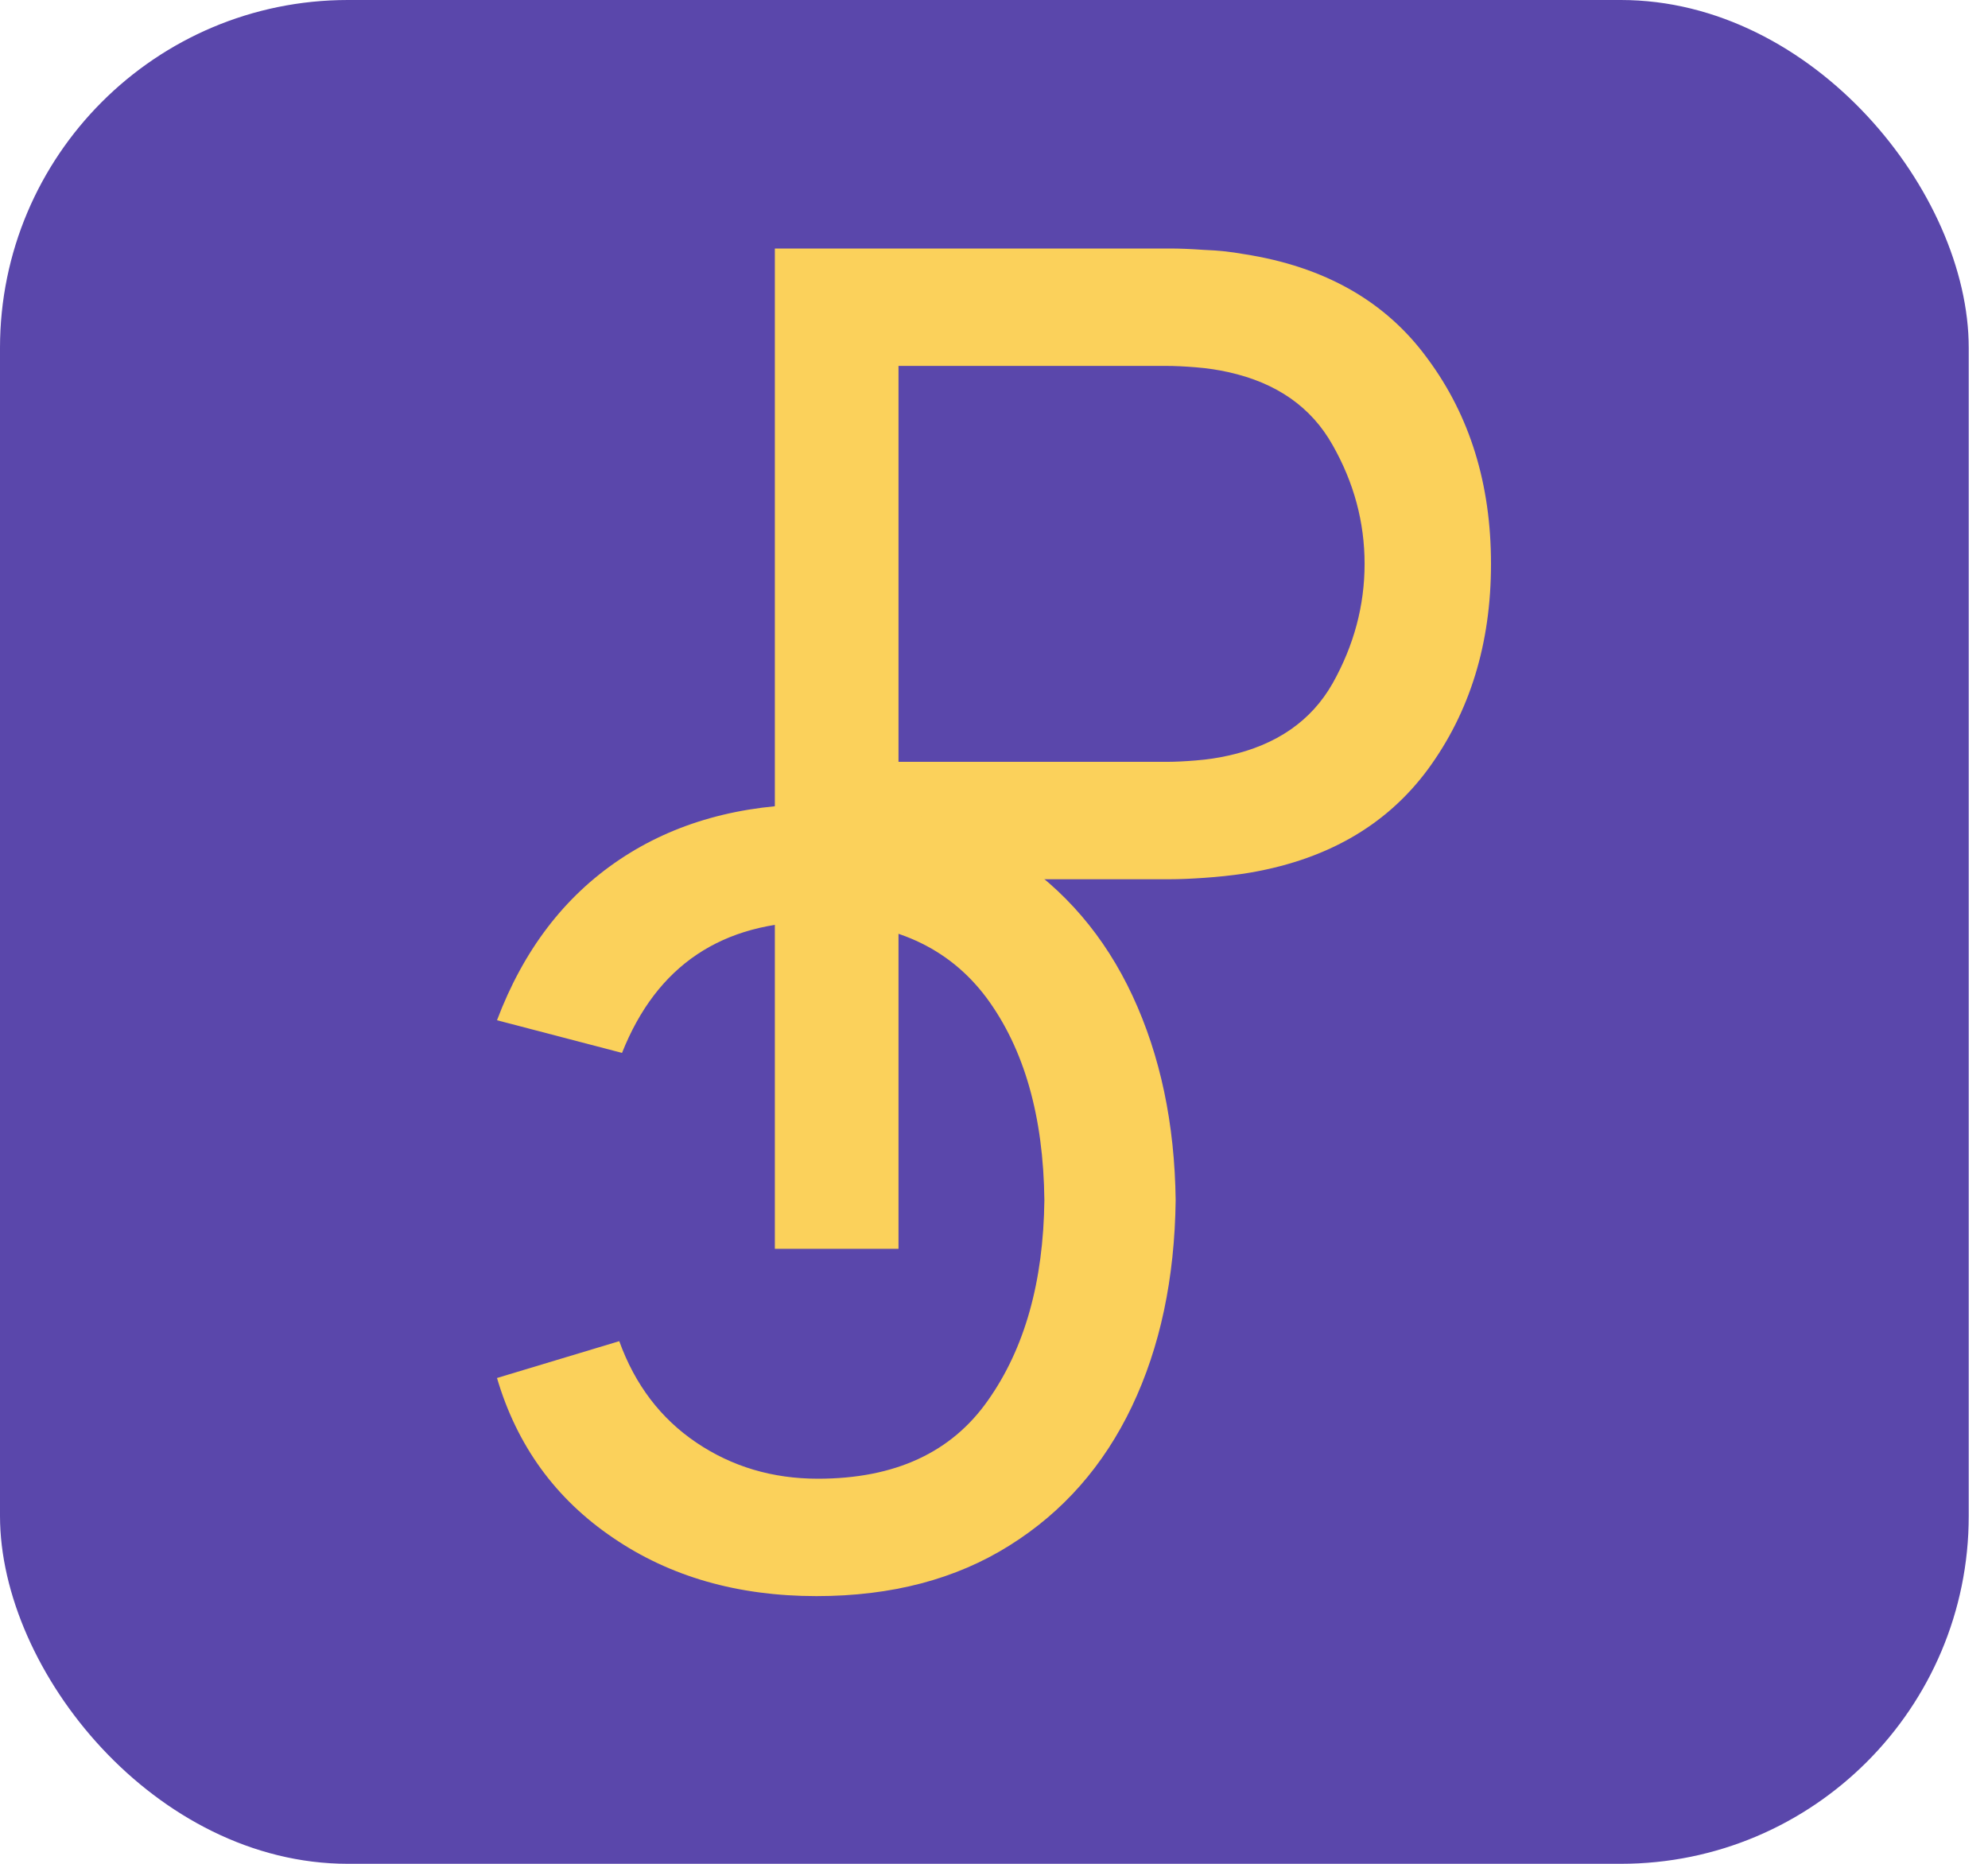 <svg width="80" height="75" viewBox="0 0 80 75" fill="none" xmlns="http://www.w3.org/2000/svg">
<rect width="79.225" height="75" rx="14" fill="#5A47AB"/>
<path d="M31.181 50.252H36.157V35.381H47.086C47.459 35.381 47.915 35.362 48.456 35.325C48.996 35.288 49.527 35.232 50.049 35.157C53.292 34.654 55.761 33.257 57.456 30.964C59.152 28.654 60 25.896 60 22.69C60 19.485 59.152 16.736 57.456 14.444C55.779 12.134 53.31 10.727 50.049 10.224C49.527 10.13 48.996 10.075 48.456 10.056C47.934 10.019 47.477 10 47.086 10H31.181V50.252ZM36.157 30.657V14.724H46.918C47.273 14.724 47.673 14.743 48.12 14.78C48.586 14.817 49.024 14.882 49.434 14.976C51.372 15.404 52.77 16.383 53.627 17.911C54.484 19.42 54.913 21.013 54.913 22.69C54.913 24.368 54.484 25.97 53.627 27.498C52.77 29.008 51.372 29.977 49.434 30.405C49.024 30.498 48.586 30.564 48.12 30.601C47.673 30.638 47.273 30.657 46.918 30.657H36.157Z" fill="#FBD15B"/>
<path d="M32.914 32.362C29.802 32.362 27.137 33.107 24.92 34.598C22.702 36.089 21.062 38.241 20 41.055L25.031 42.369C26.429 38.847 29.057 37.086 32.914 37.086C35.914 37.086 38.178 38.111 39.706 40.161C41.216 42.211 41.989 44.922 42.027 48.295C41.989 51.575 41.235 54.258 39.762 56.345C38.29 58.451 36.008 59.504 32.914 59.504C31.088 59.504 29.457 59.019 28.022 58.05C26.587 57.081 25.553 55.721 24.92 53.969L20 55.451C20.801 58.171 22.357 60.314 24.668 61.88C26.96 63.445 29.69 64.228 32.858 64.228C35.877 64.228 38.467 63.548 40.629 62.187C42.772 60.846 44.412 58.982 45.549 56.597C46.685 54.212 47.272 51.444 47.31 48.295C47.272 45.22 46.695 42.481 45.577 40.077C44.458 37.673 42.837 35.782 40.713 34.403C38.57 33.042 35.97 32.362 32.914 32.362Z" fill="#FBD15B"/>
</svg>
